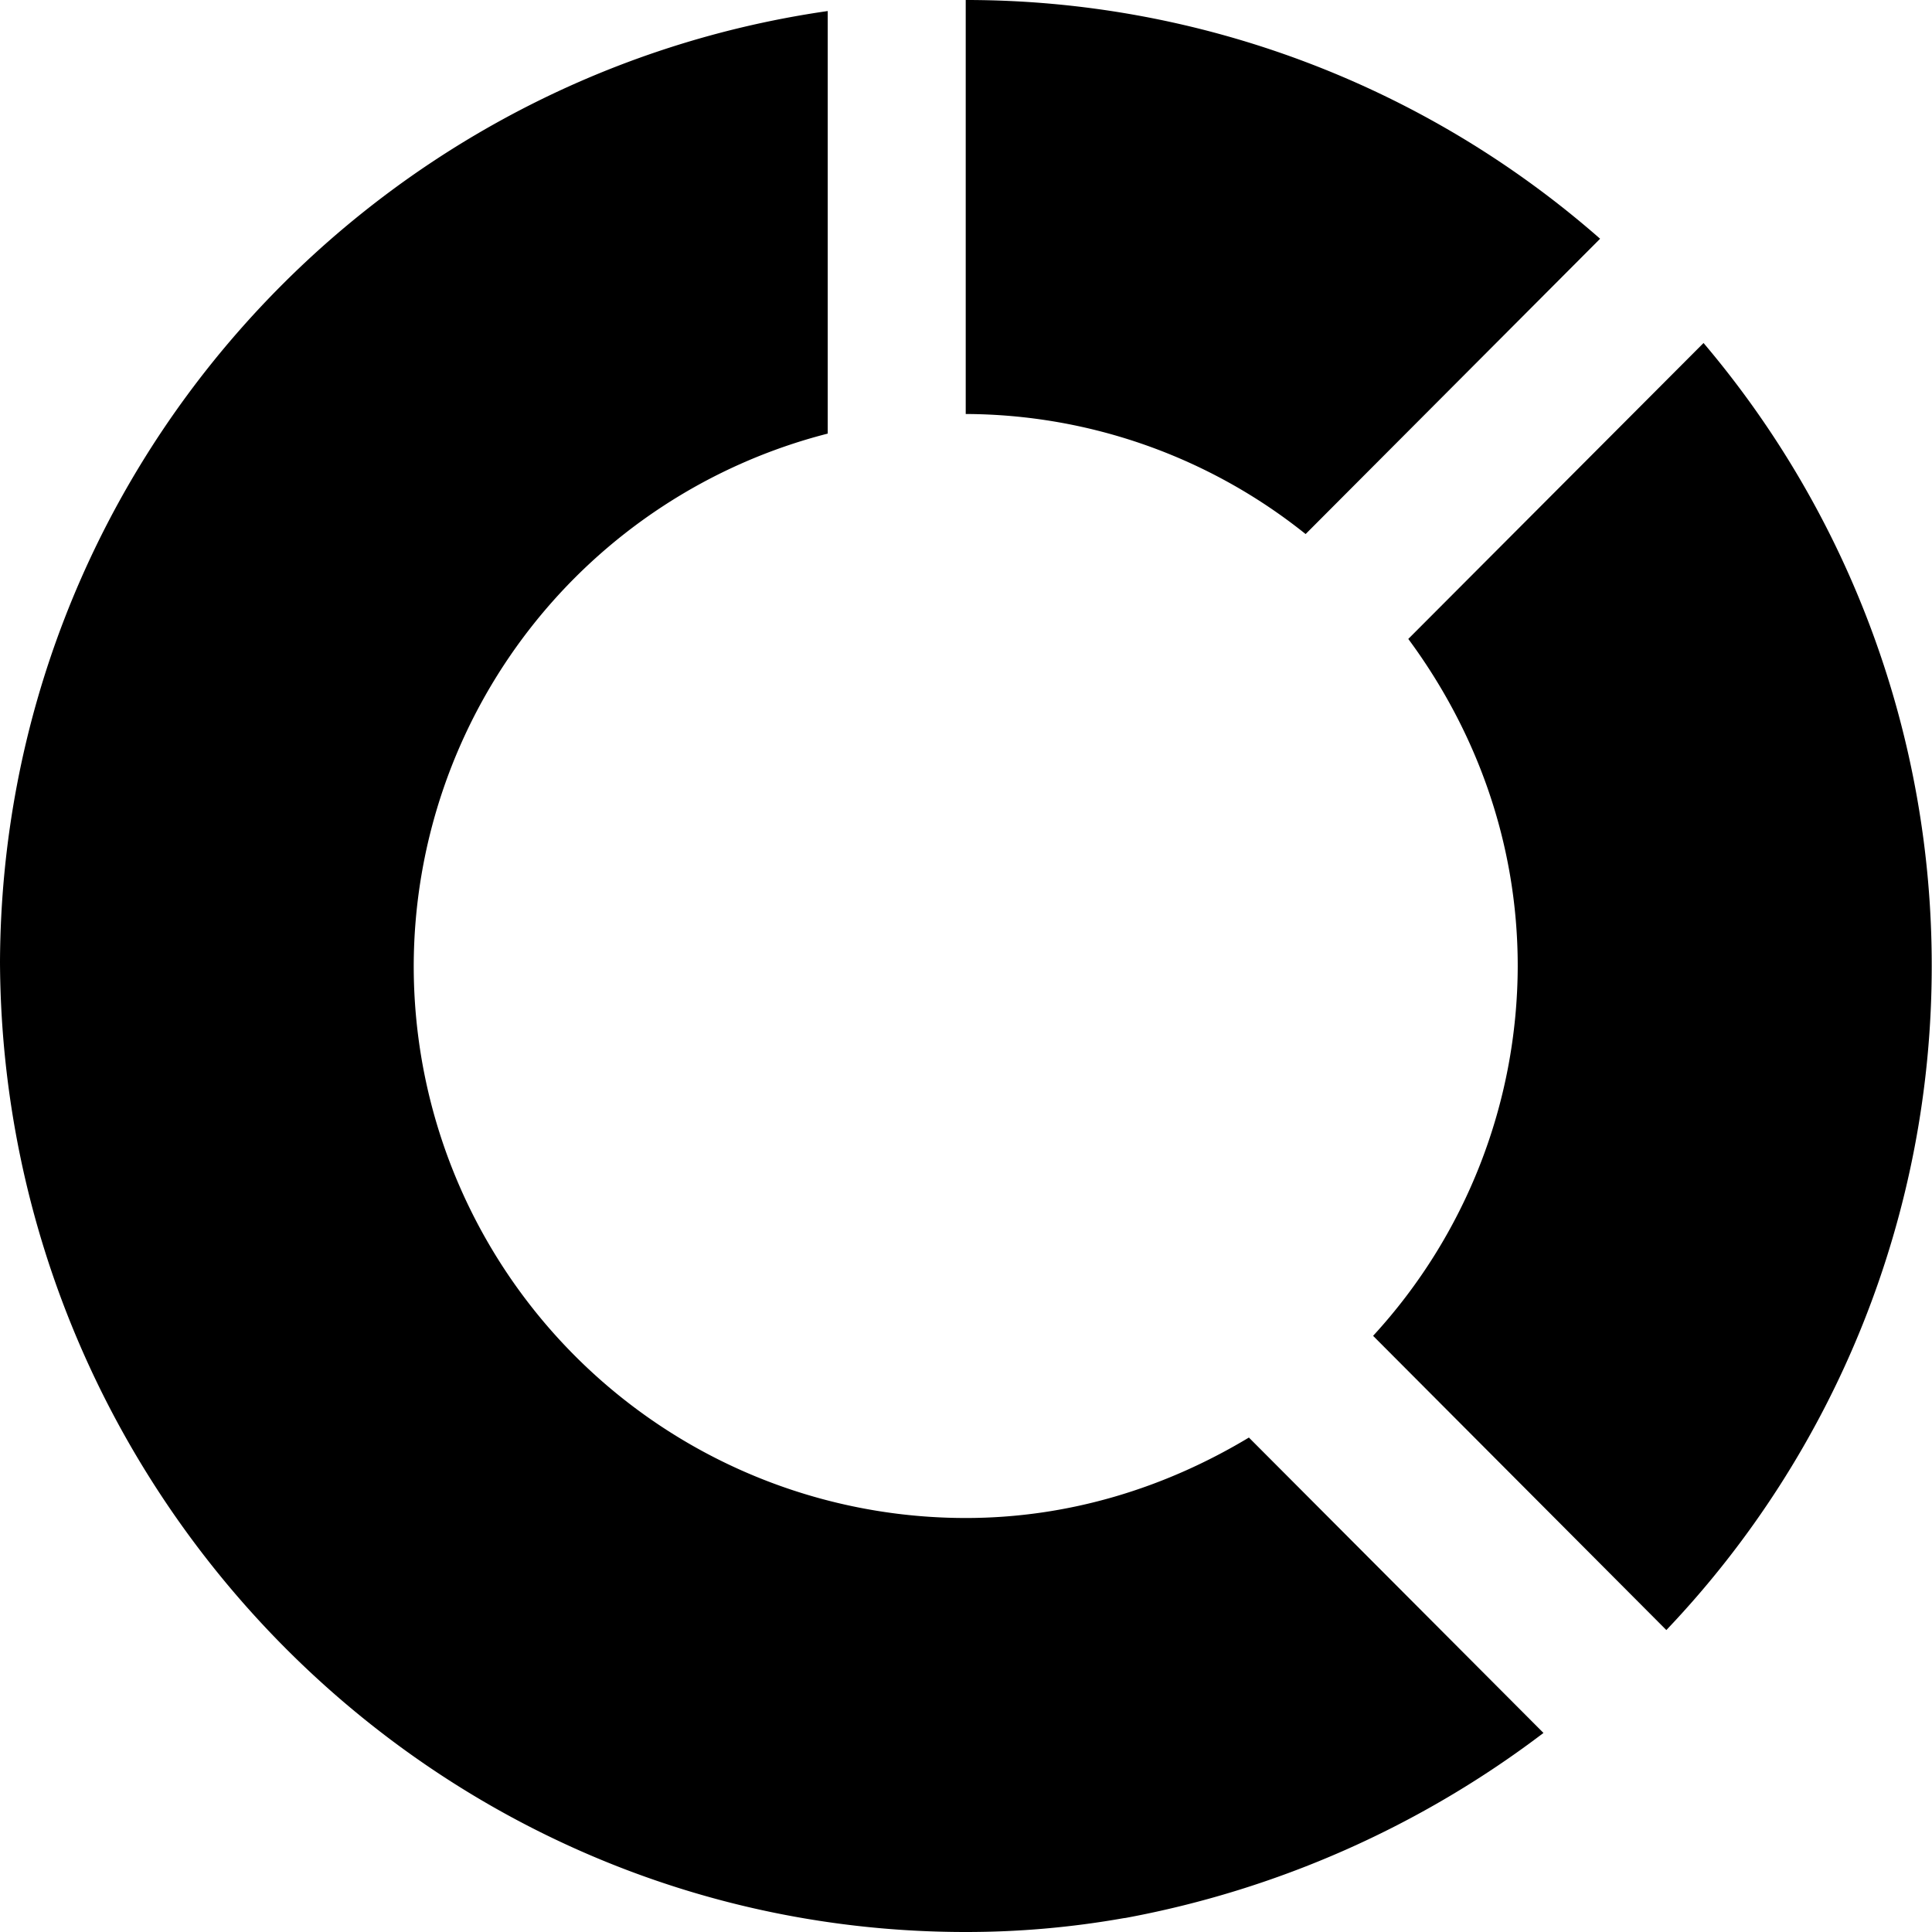 <svg xmlns="http://www.w3.org/2000/svg" viewBox="0 0 14 14.001"><path d="M11.184 12.558a7.164 7.164 0 0 1-3.027 1.34l-.016.002a6.522 6.522 0 0 1-1.143.1C3.142 14 .016 10.833 0 6.97.015 3.46 2.617.567 5.998.08v3.062a3.99 3.99 0 0 0-3 3.858 4 4 0 0 0 4 4c.754 0 1.45-.221 2.052-.583l2.134 2.14zm1.16-10.072L10.205 4.63c.492.665.793 1.479.793 2.37A3.97 3.97 0 0 1 9.95 9.68l2.125 2.132A6.975 6.975 0 0 0 13.998 7a6.971 6.971 0 0 0-1.654-4.515zm-.749-.756A6.966 6.966 0 0 0 6.998 0v3a3.96 3.96 0 0 1 2.463.87l2.134-2.14z"/></svg>
